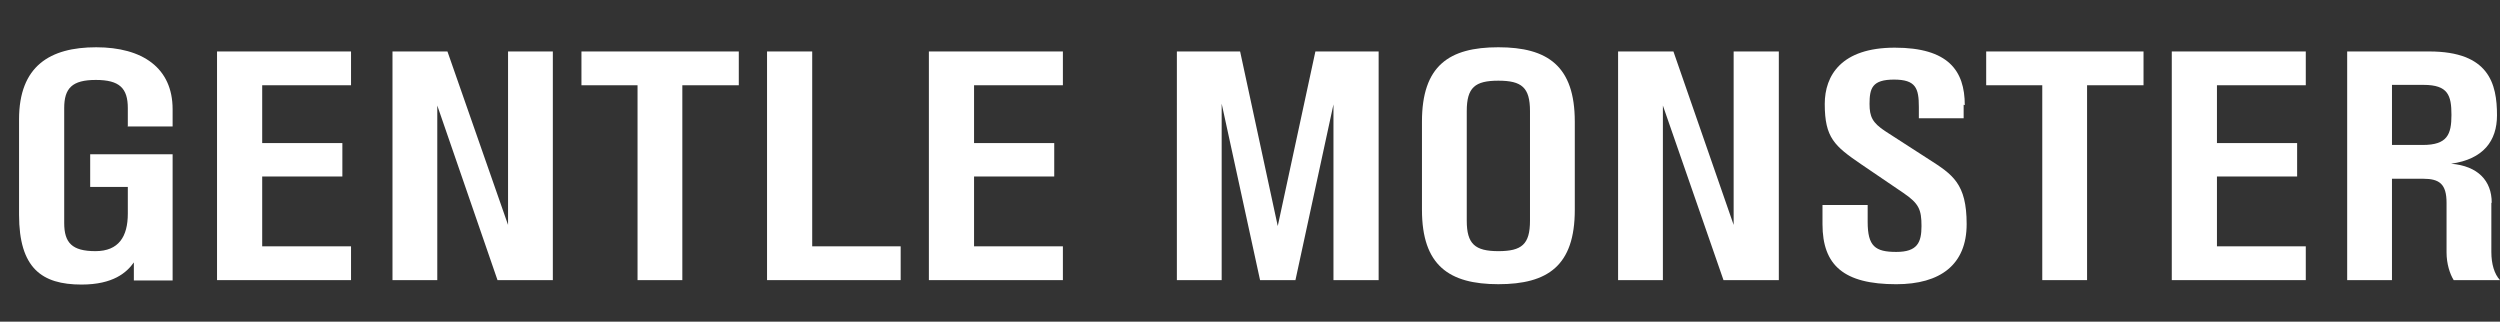 <?xml version="1.0" encoding="utf-8"?>
<!-- Generator: Adobe Illustrator 15.1.0, SVG Export Plug-In . SVG Version: 6.00 Build 0)  -->
<!DOCTYPE svg PUBLIC "-//W3C//DTD SVG 1.1//EN" "http://www.w3.org/Graphics/SVG/1.1/DTD/svg11.dtd">
<svg version="1.1" id="레이어_1" xmlns="http://www.w3.org/2000/svg" xmlns:xlink="http://www.w3.org/1999/xlink" x="0px"
	 y="0px" width="335.5px" height="43.167px" viewBox="464.5 0 335.5 43.167" enable-background="new 464.5 0 335.5 43.167"
	 xml:space="preserve">
<rect x="464.5" y="0" width="335.5" height="43.167" fill="#333333" stroke="none"/>
<path fill="#FFFFFF" d="M481.653,16.925v-2.418c0-2.67-1.111-3.779-4.293-3.779c-3.183,0-4.244,1.108-4.244,3.779v15.418
	c0,2.67,1.062,3.779,4.193,3.779s4.344-1.965,4.344-5.039v-3.578h-5.051v-4.383h11.063v16.93h-5.202v-2.418
	c-0.96,1.36-2.779,2.972-7.022,2.972c-5.354,0-8.385-2.216-8.385-9.372V16.018c0-7.155,4.142-9.674,10.354-9.674
	c6.214,0,10.255,2.771,10.255,8.313v2.318h-6.062L481.653,16.925z"/>
<path fill="#FFFFFF" d="M511.608,6.906v4.535h-11.921v7.76h10.759v4.484h-10.759v9.372h11.921v4.535h-17.982V6.906H511.608z"/>
<path fill="#FFFFFF" d="M538.691,6.906v30.686h-7.425l-8.083-23.43v23.43h-6.011V6.906h7.375l8.133,23.278V6.906H538.691z"/>
<path fill="#FFFFFF" d="M563.646,6.906v4.535h-7.577v26.151h-6.011V11.441h-7.527V6.906H563.646z"/>
<path fill="#FFFFFF" d="M573.498,33.057h11.871v4.535h-17.932V6.906h6.061V33.057z"/>
<path fill="#FFFFFF" d="M607.14,6.906v4.535h-11.922v7.76h10.76v4.484h-10.76v9.372h11.922v4.535h-17.984V6.906H607.14z"/>
<path fill="#FFFFFF" d="M649.513,6.906v30.686h-6.062V14.011l-5.102,23.581h-4.749l-5.152-23.682v23.682h-6.011V6.906h8.486
	l5.051,23.43l5.052-23.43H649.513z"/>
<path fill="#FFFFFF" d="M669.825,14.909c0-3.174-1.11-4.081-4.243-4.081c-3.132,0-4.243,0.907-4.243,4.081v14.713
	c0,3.124,1.111,4.082,4.243,4.082c3.133,0,4.243-0.907,4.243-4.082V14.909z M675.837,16.371v11.791
	c0,7.508-3.638,9.977-10.255,9.977s-10.255-2.52-10.255-9.977V16.32c0-7.508,3.638-9.977,10.255-9.977s10.255,2.52,10.255,9.977"/>
<path fill="#FFFFFF" d="M703.218,6.906v30.686h-7.425l-8.134-23.43v23.43h-6.012V6.906h7.426l8.082,23.278V6.906H703.218z"/>
<path fill="#FFFFFF" d="M728.021,14.057v1.814h-6.011v-1.512c0-2.519-0.404-3.678-3.334-3.678c-2.931,0-3.284,1.159-3.284,3.275
	c0,1.713,0.405,2.519,2.072,3.627l5.858,3.779c3.233,2.066,5.103,3.275,5.103,8.717s-3.536,8.063-9.446,8.063
	c-7.021,0-9.901-2.52-9.901-8.063v-2.57h6.063v2.268c0,3.275,1.01,4.031,3.839,4.031s3.385-1.26,3.385-3.477
	s-0.354-3.023-2.425-4.434l-5.708-3.88c-3.536-2.418-4.85-3.527-4.85-8.062c0-3.83,2.223-7.558,9.396-7.558s9.396,3.074,9.396,7.709
	"/>
<path fill="#FFFFFF" d="M752.161,6.906v4.535h-7.576v26.151h-6.012V11.441h-7.526V6.906H752.161z"/>
<path fill="#FFFFFF" d="M773.936,6.906v4.535h-11.921v7.76h10.76v4.484h-10.76v9.372h11.921v4.535h-17.983V6.906H773.936z"/>
<path fill="#FFFFFF" d="M789.646,19.453c3.283,0,3.839-1.411,3.839-4.031c0-2.62-0.455-4.031-3.738-4.031h-4.243v8.062H789.646
	L789.646,19.453z M798.839,27.212v6.601c0,1.612,0.403,2.973,1.161,3.779h-6.213c-0.505-0.807-0.96-2.167-0.96-3.729v-6.651
	c0-2.519-0.96-3.225-3.132-3.225h-4.192v13.604h-6.012V6.906h11.013c8.031,0,9.093,4.333,9.093,8.565c0,3.427-1.818,5.896-6.163,6.5
	c3.587,0.302,5.456,2.268,5.456,5.24"/>
</svg>
